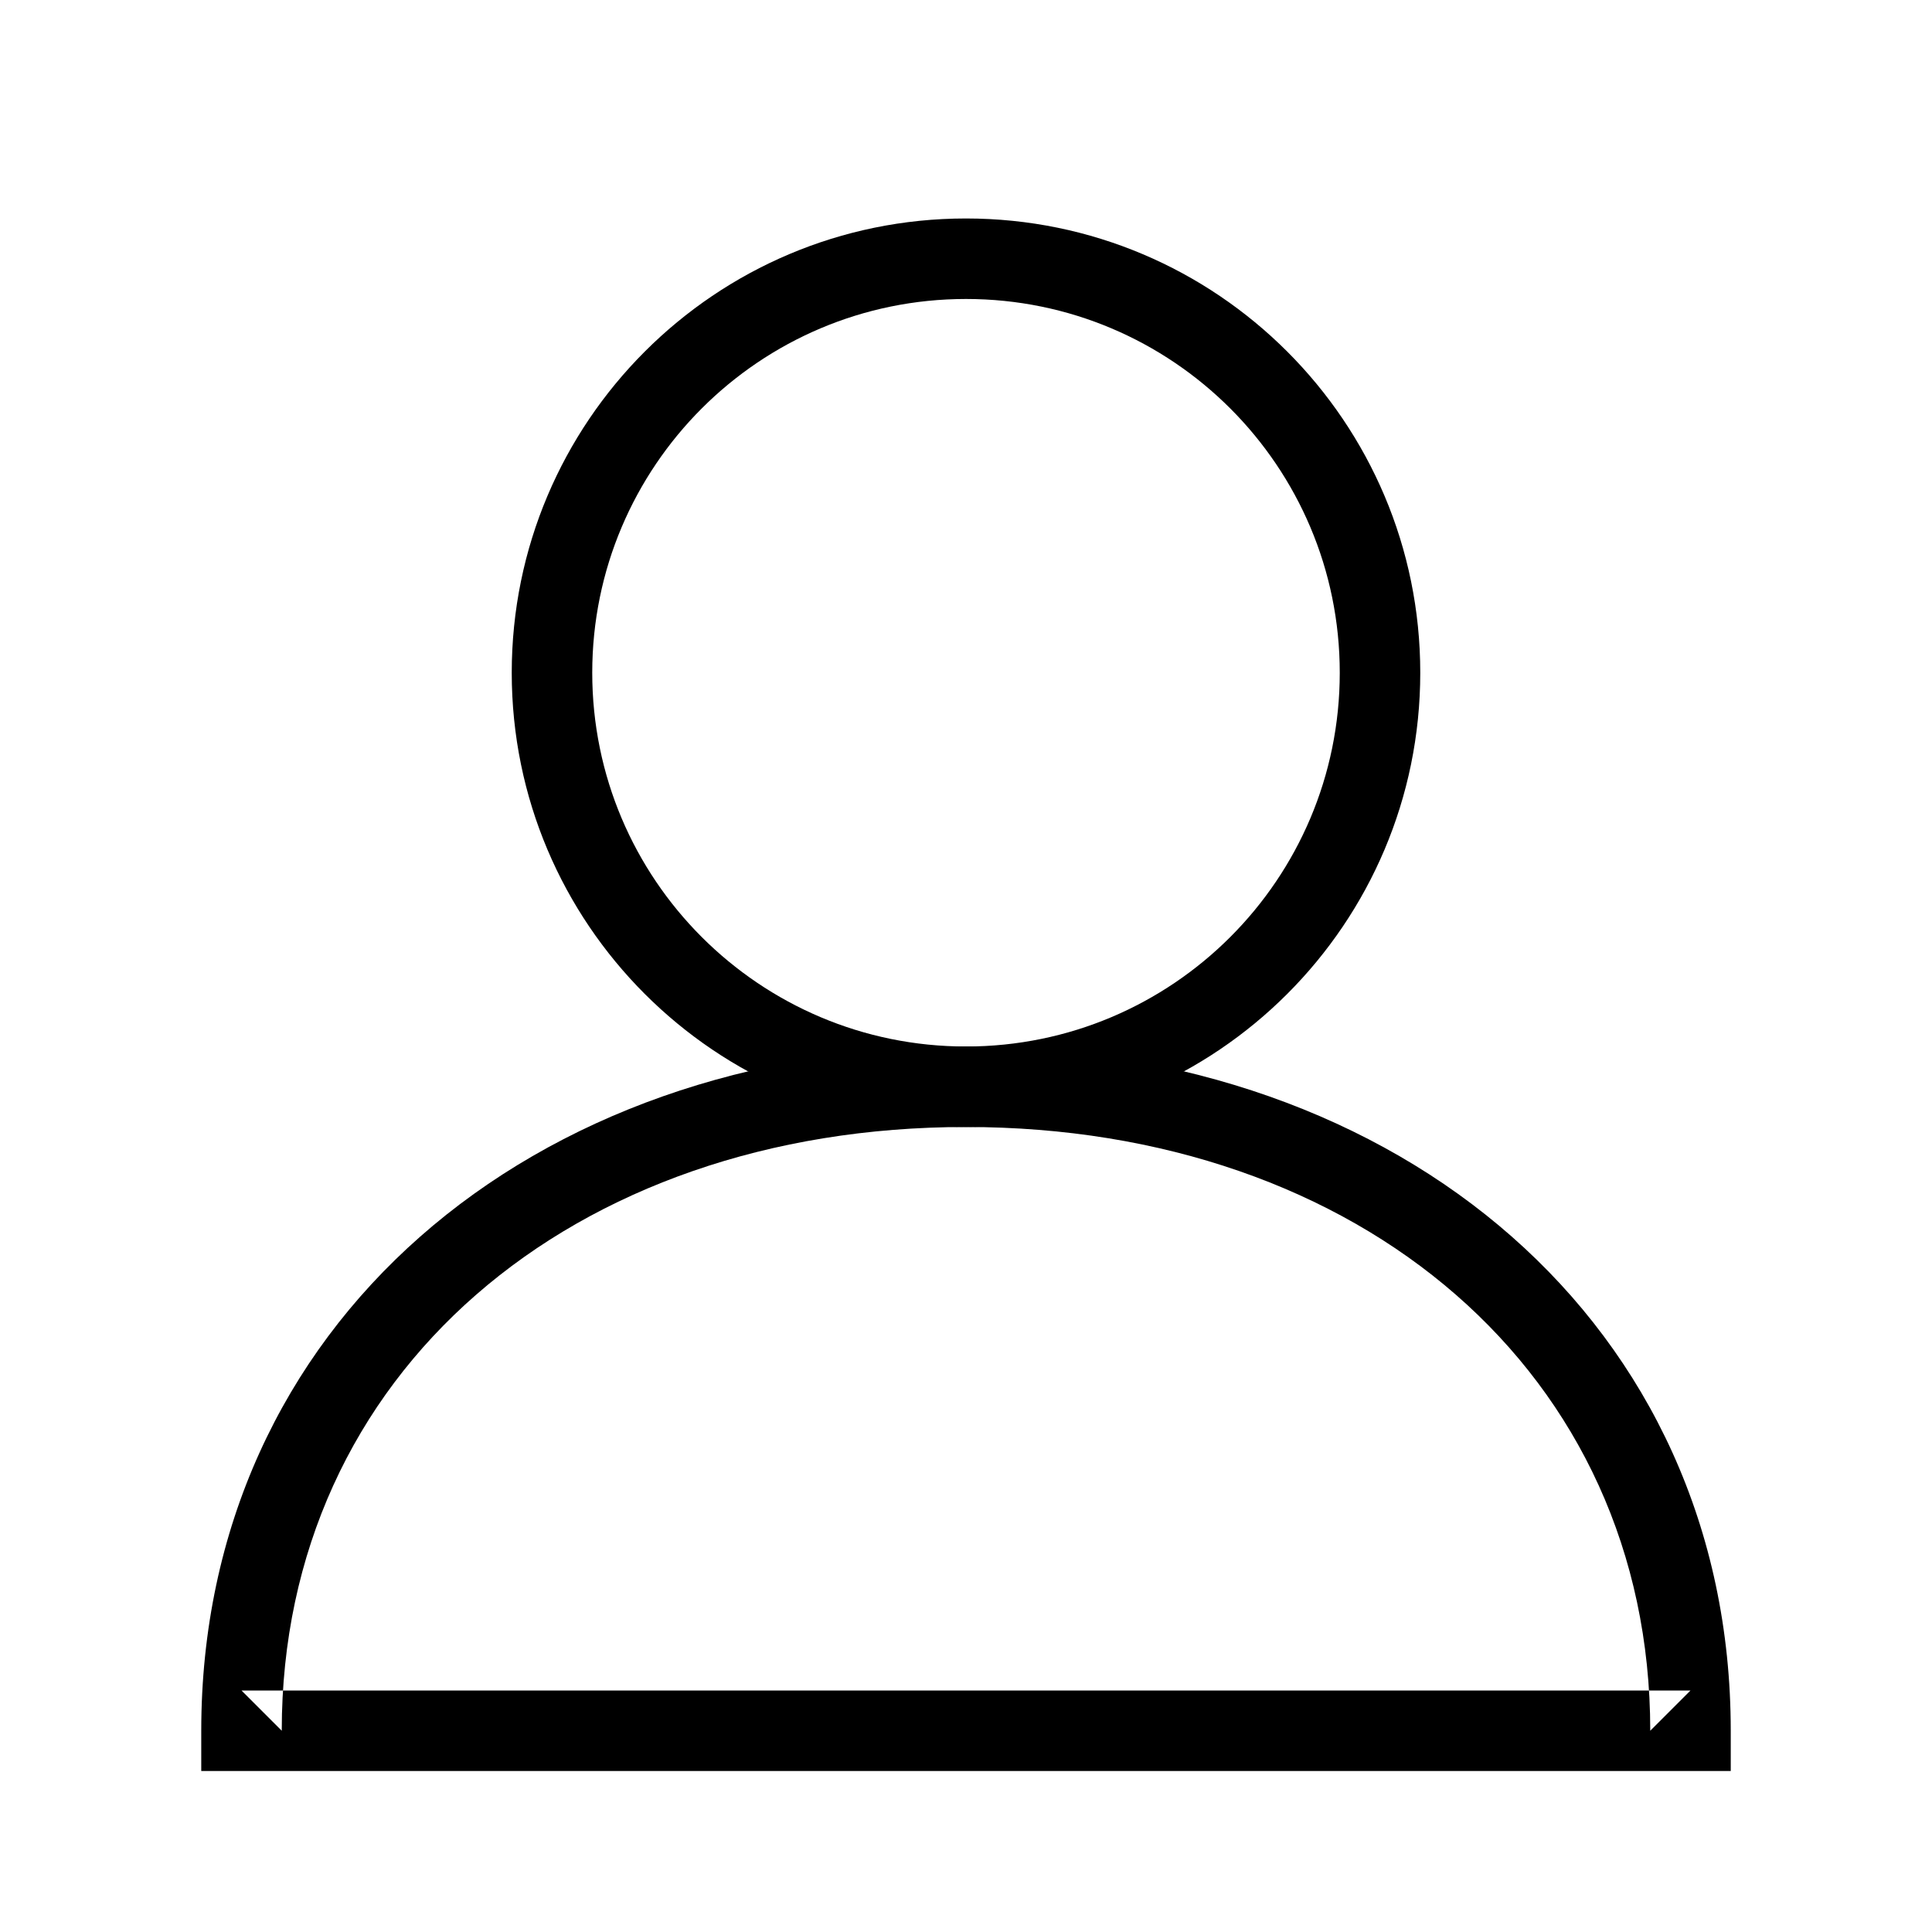 <?xml version="1.0" encoding="UTF-8"?>
<svg width="24px" height="24px" viewBox="0 0 24 24" version="1.1" xmlns="http://www.w3.org/2000/svg" xmlns:xlink="http://www.w3.org/1999/xlink">
    <!-- Generator: Sketch 40.1 (33804) - http://www.bohemiancoding.com/sketch -->
    <title>user</title>
    <desc>Created with Sketch.</desc>
    <defs></defs>
    <g id="icons" stroke="none" stroke-width="1" fill="none" fill-rule="evenodd">
        <g id="Mobile-Portrait" transform="translate(-40, -13)" fill="#000000">
            <g id="account-square.3.3.1" transform="translate(42, 15)">
                <g id="Group">
                    <g id="Outline_Icons_1_">
                        <g id="New_icons_1_">
                            <g id="Group">
                                <path d="M15.643,6.357 C15.643,3.241 13.116,0.714 10,0.714 C6.884,0.714 4.357,3.241 4.357,6.357 C4.357,9.474 6.884,12 10,12 C13.116,12 15.643,9.474 15.643,6.357 Z M5.357,6.357 C5.357,3.793 7.436,1.714 10,1.714 C12.564,1.714 14.643,3.793 14.643,6.357 C14.643,8.921 12.564,11 10,11 C7.436,11 5.357,8.921 5.357,6.357 Z" id="Oval"></path>
                                <path d="M10,12 C14.893,12 18.5,15.055 18.5,19.5 L19,19 L1,19 L1.5,19.5 C1.5,15.055 5.107,12 10,12 Z M0.5,20 L1,20 L19,20 L19.5,20 L19.5,19.5 C19.5,14.463 15.412,11 10,11 C4.588,11 0.5,14.463 0.5,19.5 L0.5,20 Z" id="Shape"></path>
                            </g>
                        </g>
                    </g>
                </g>
            </g>
        </g>
    </g>
</svg>
